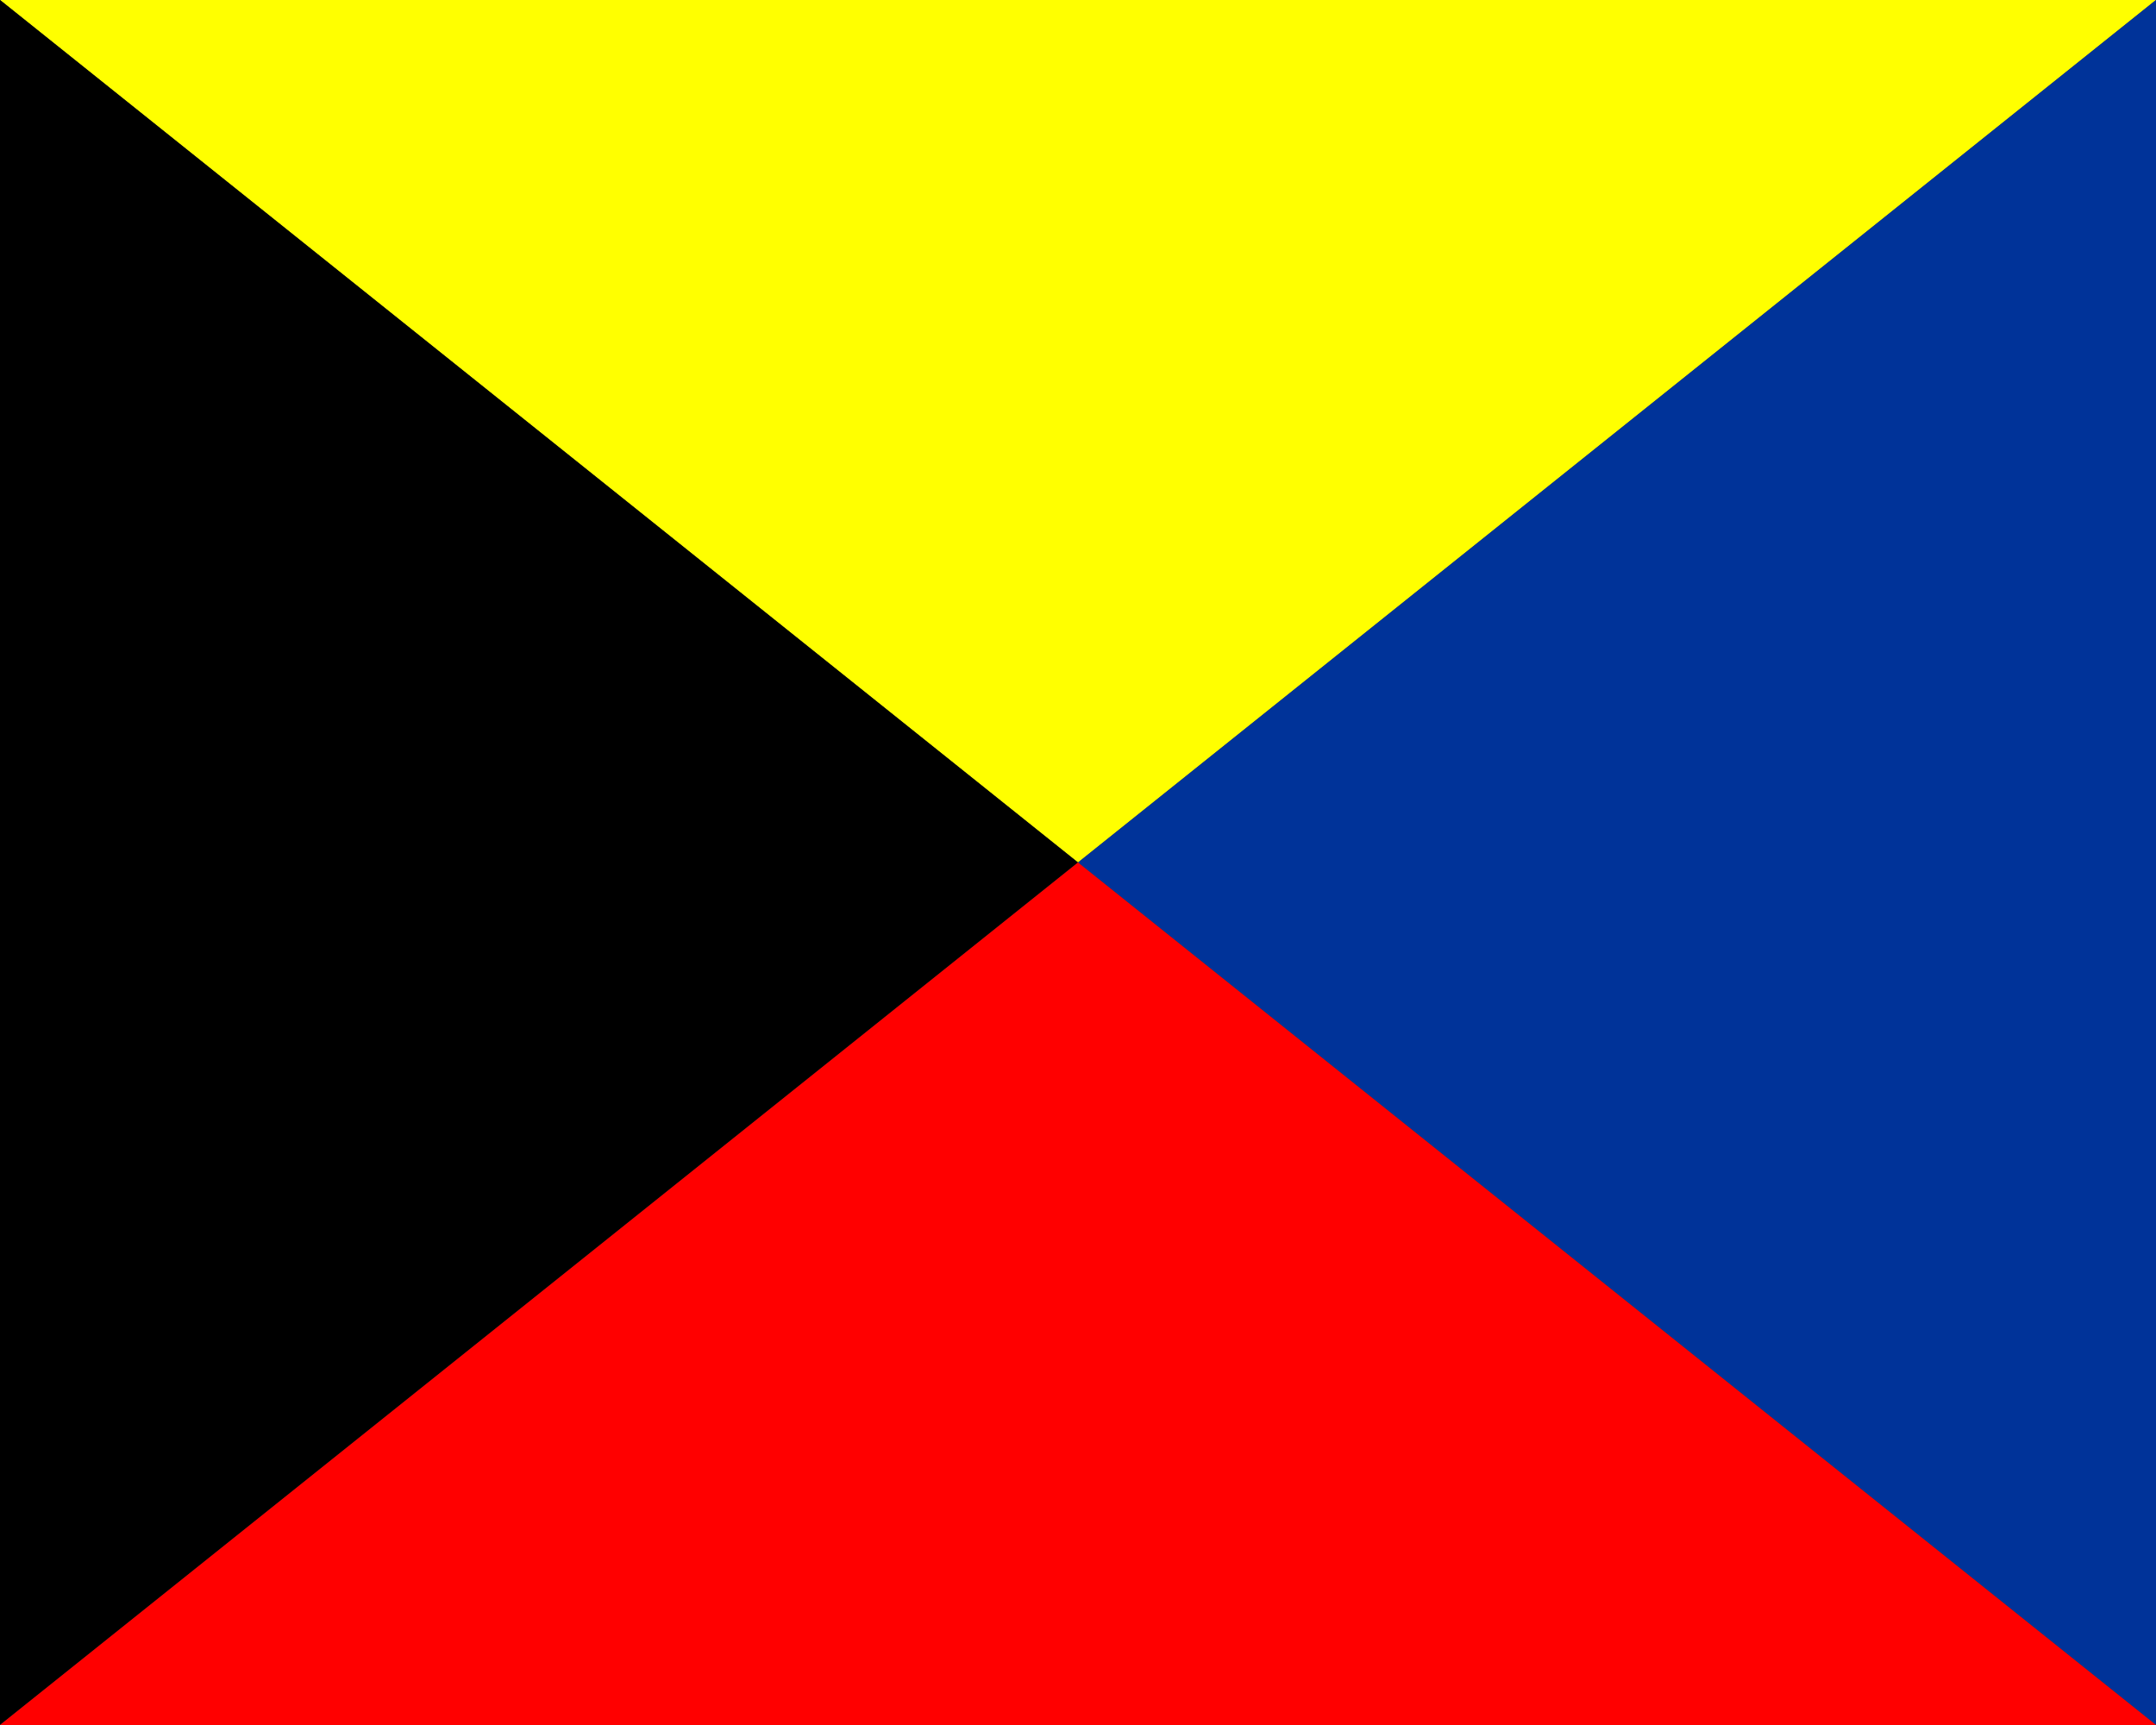 <svg xmlns="http://www.w3.org/2000/svg" viewBox="0 0 150 120" title="Zulu flag">
	<rect x="0" y="0" width="150" height="120" fill="#333333" stroke="none"/>
	<path d="M0,0H150L75,60z" fill="#ff0"/>
	<path d="M0,0V120L75,60z" fill="#000"/>
	<path d="M150,0V120L75,60z" fill="#039"/>
	<path d="M0,120H150L75,60z" fill="#f00"/>
</svg>